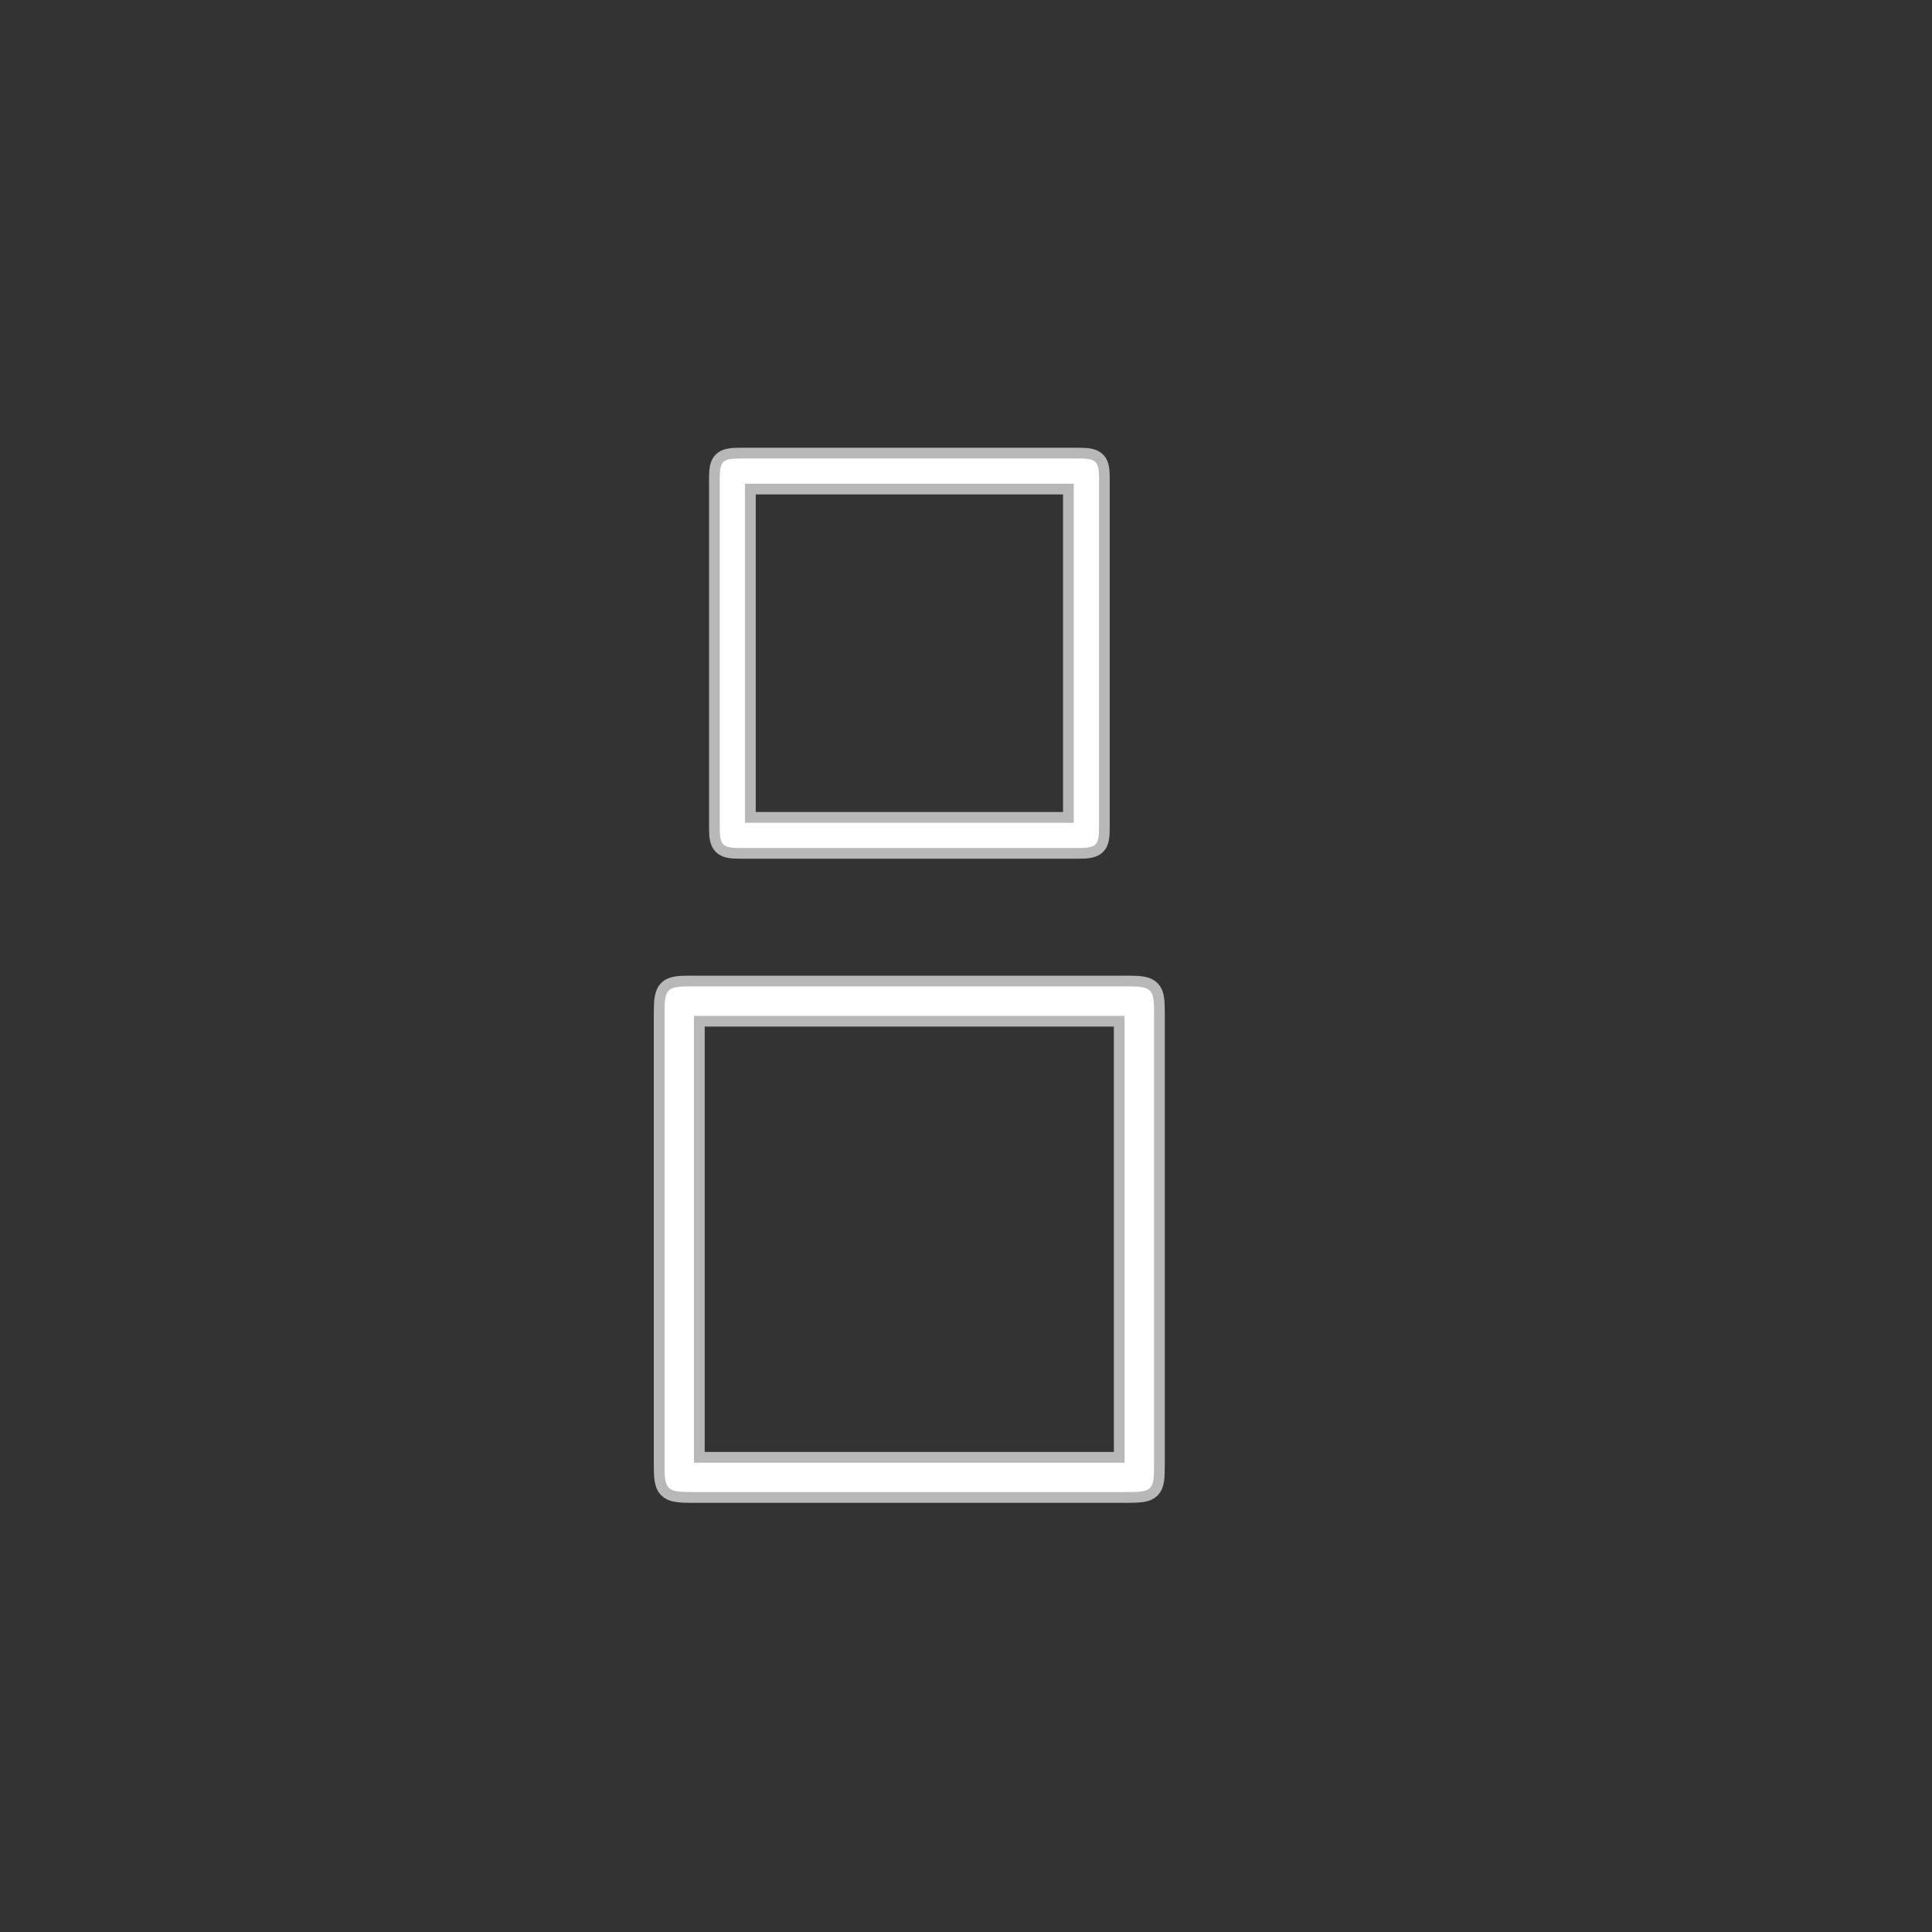 <?xml version="1.0" encoding="UTF-8" standalone="no"?>
<!-- This file was generated by dvisvgm 1.9.2 -->

<svg
   height="48"
   version="1.1"
   viewBox="76.712 53.818 36 36"
   width="48"
   id="svg4839"
   xmlns="http://www.w3.org/2000/svg"
   xmlns:svg="http://www.w3.org/2000/svg"
   xmlns:rdf="http://www.w3.org/1999/02/22-rdf-syntax-ns#"
   xmlns:cc="http://creativecommons.org/ns#"
   xmlns:dc="http://purl.org/dc/elements/1.1/">
  <rect x="76.712" y="53.818" width="36" height="36" fill="#333333" stroke="none"/>
  <defs
     id="defs4841" />
  <path
     id="path4844-1"
     style="opacity:1;fill:#ffffff;fill-opacity:1;stroke:#ffffff;stroke-miterlimit:4;stroke-dasharray:none;stroke-opacity:0.65;stroke-width:0.4"
     d="m 97.19,62.735 c 0,-0.307 -0.038,-0.374 -0.374,-0.374 H 90.498 c -0.326,0 -0.374,0.058 -0.374,0.374 v 6.51 c 0,0.326 0.058,0.374 0.384,0.374 h 6.298 c 0.346,0 0.384,-0.058 0.384,-0.384 z m -6.596,0.096 h 6.126 v 6.318 h -6.126 z" />
  <path
     id="path4846-1"
     style="opacity:1;fill:#ffffff;fill-opacity:1;stroke:#ffffff;stroke-miterlimit:4;stroke-dasharray:none;stroke-opacity:0.65;stroke-width:0.4"
     d="m 98.216,72.678 c 0,-0.425 -0.041,-0.48 -0.48,-0.48 h -8.161 c -0.425,0 -0.48,0.041 -0.48,0.48 v 8.449 c 0,0.439 0.041,0.494 0.494,0.494 h 8.133 c 0.453,0 0.494,-0.041 0.494,-0.48 z m -8.573,0.069 h 8.024 v 8.326 h -8.024 z" />
</svg>
